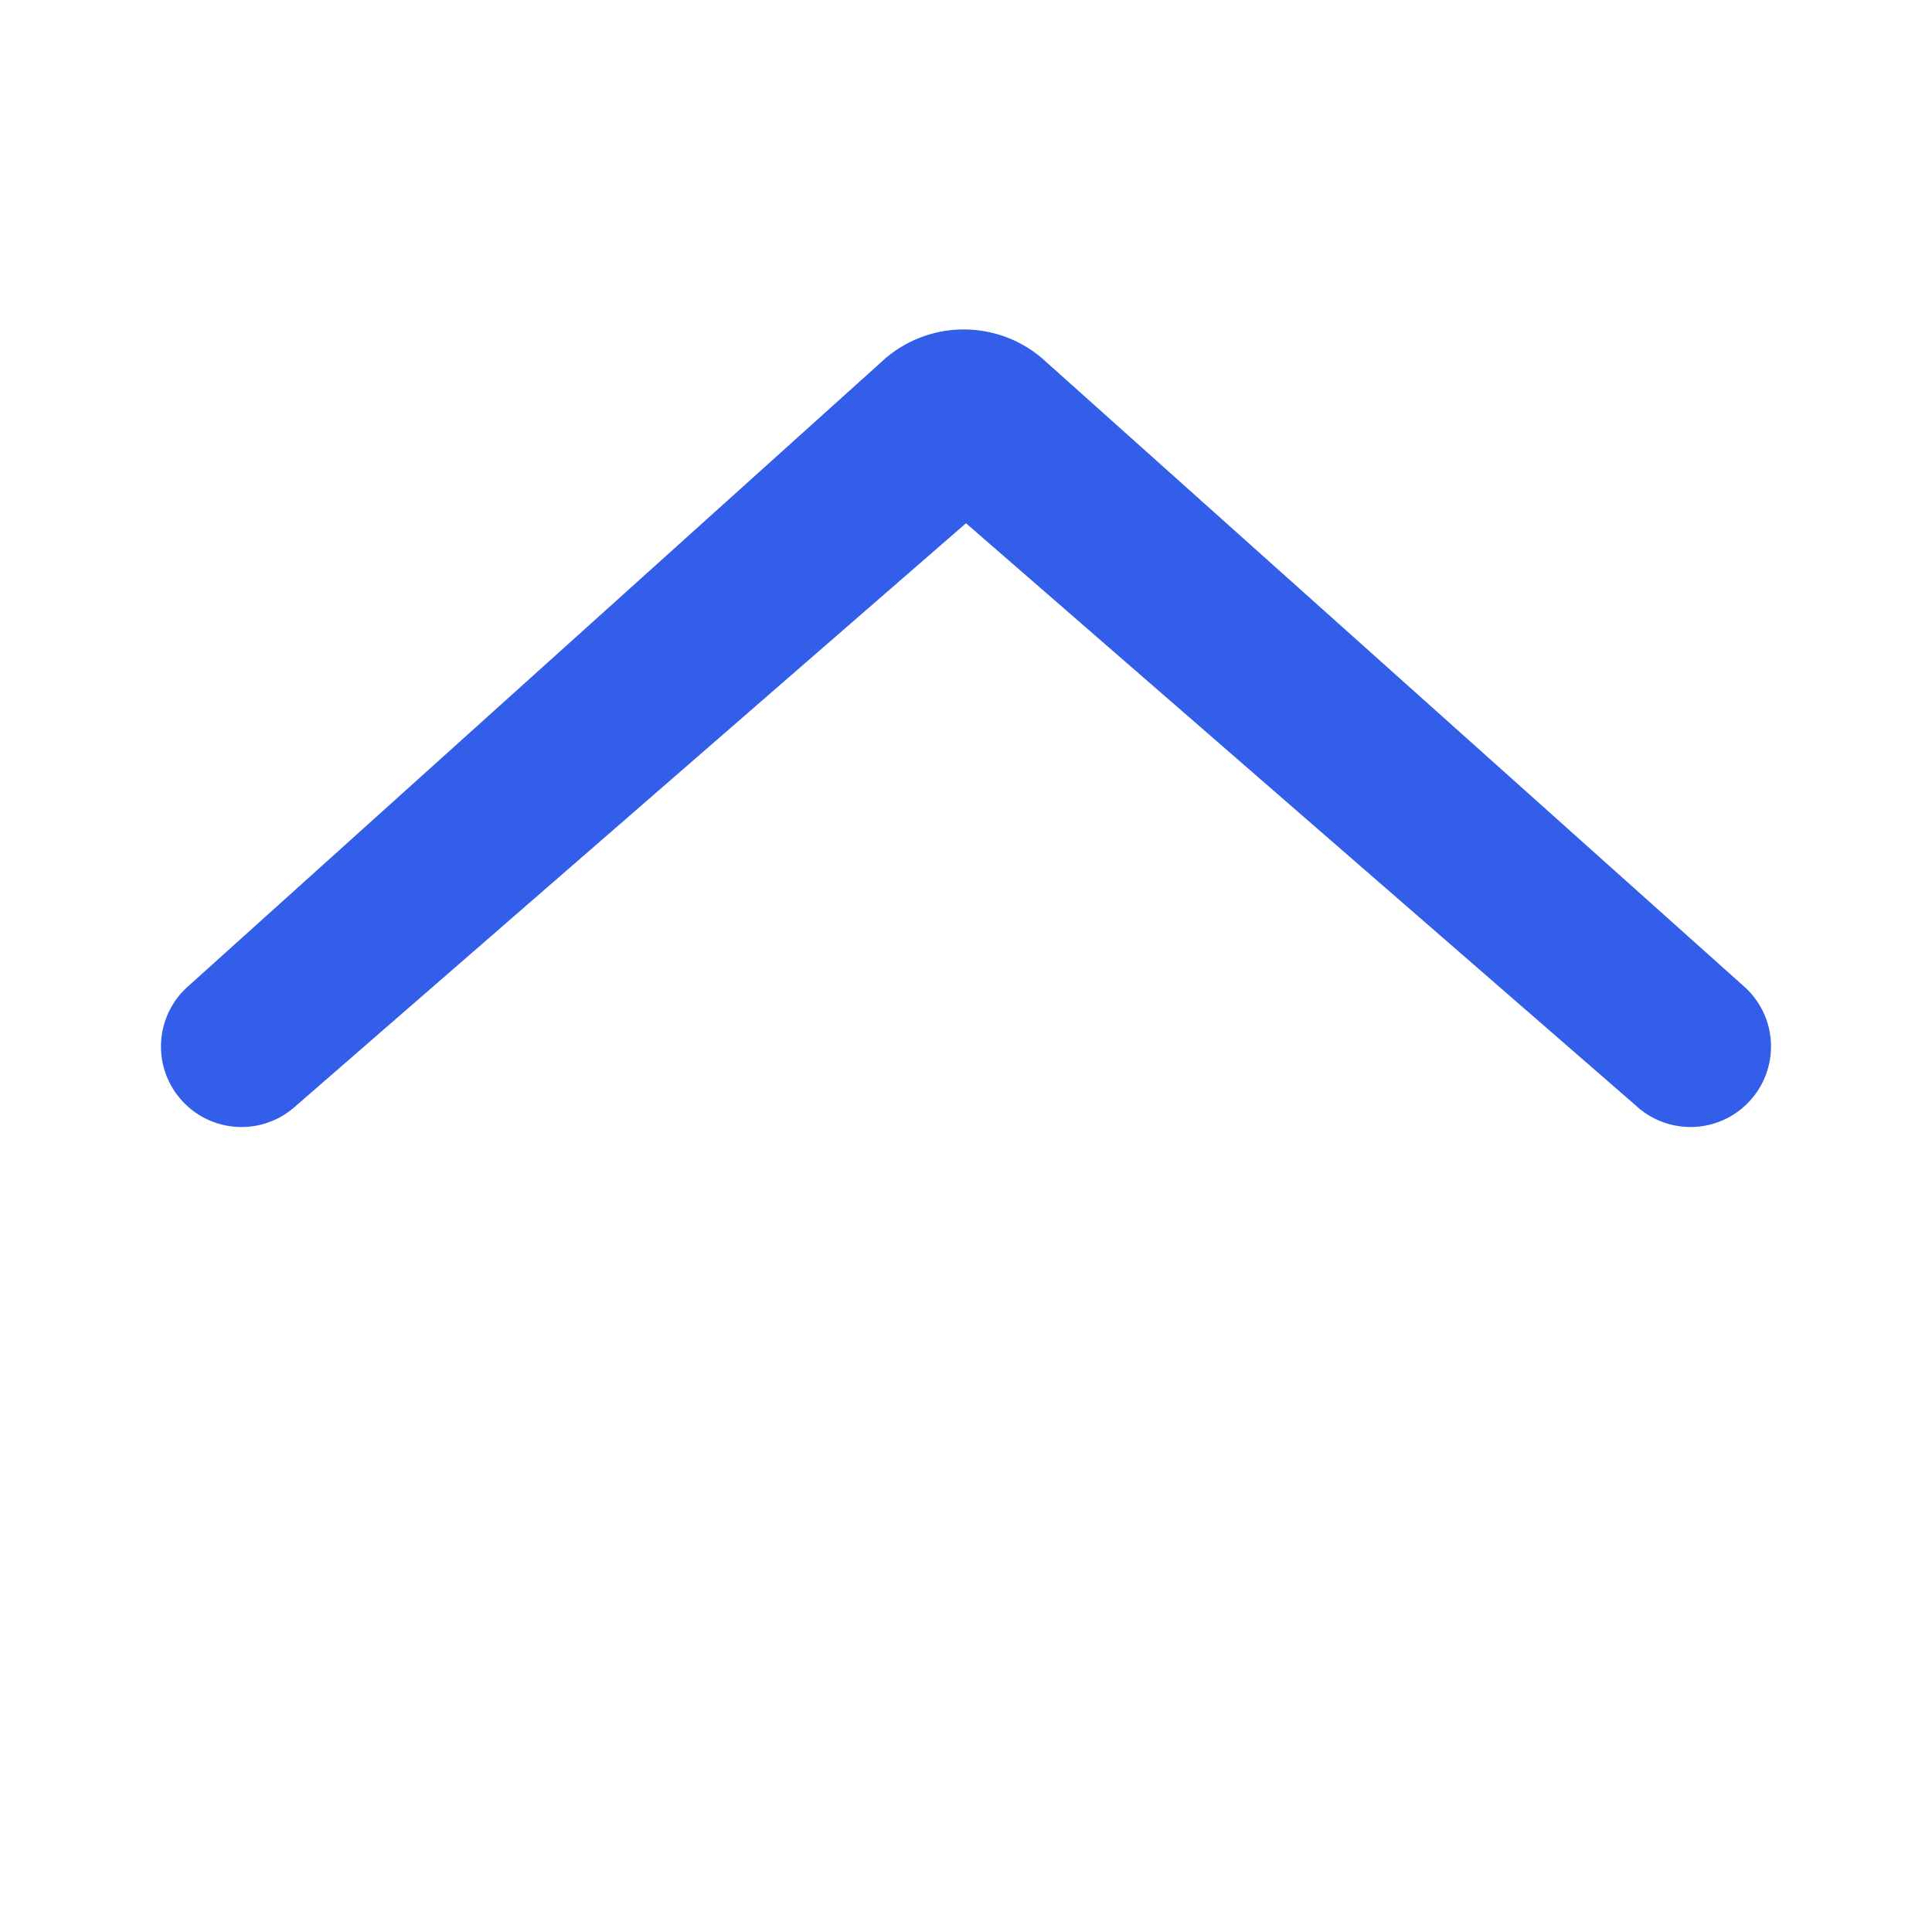 <?xml version="1.0" encoding="UTF-8"?>
<svg width="24px" height="24px" viewBox="0 0 24 24" version="1.1" xmlns="http://www.w3.org/2000/svg" xmlns:xlink="http://www.w3.org/1999/xlink">
    <!-- Generator: Sketch 52.2 (67145) - http://www.bohemiancoding.com/sketch -->
    <title>Stockholm-icons / Code / Control</title>
    <desc>Created with Sketch.</desc>
    <g id="Stockholm-icons-/-Code-/-Control" stroke="none" stroke-width="1" fill="none" fill-rule="evenodd">
        <rect id="bound" x="0" y="0" width="24" height="24"></rect>
        <path d="M12,6.5 L3.644,13.765 C3.222,14.121 2.591,14.067 2.235,13.644 C1.879,13.222 1.933,12.591 2.356,12.235 L11.006,4.445 C11.588,3.955 12.446,3.978 13,4.5 L21.685,12.272 C22.088,12.65 22.107,13.283 21.728,13.685 C21.35,14.088 20.717,14.107 20.315,13.728 L12,6.5 Z" id="Path-89" fill="#335EEA"></path>
    </g>
</svg>